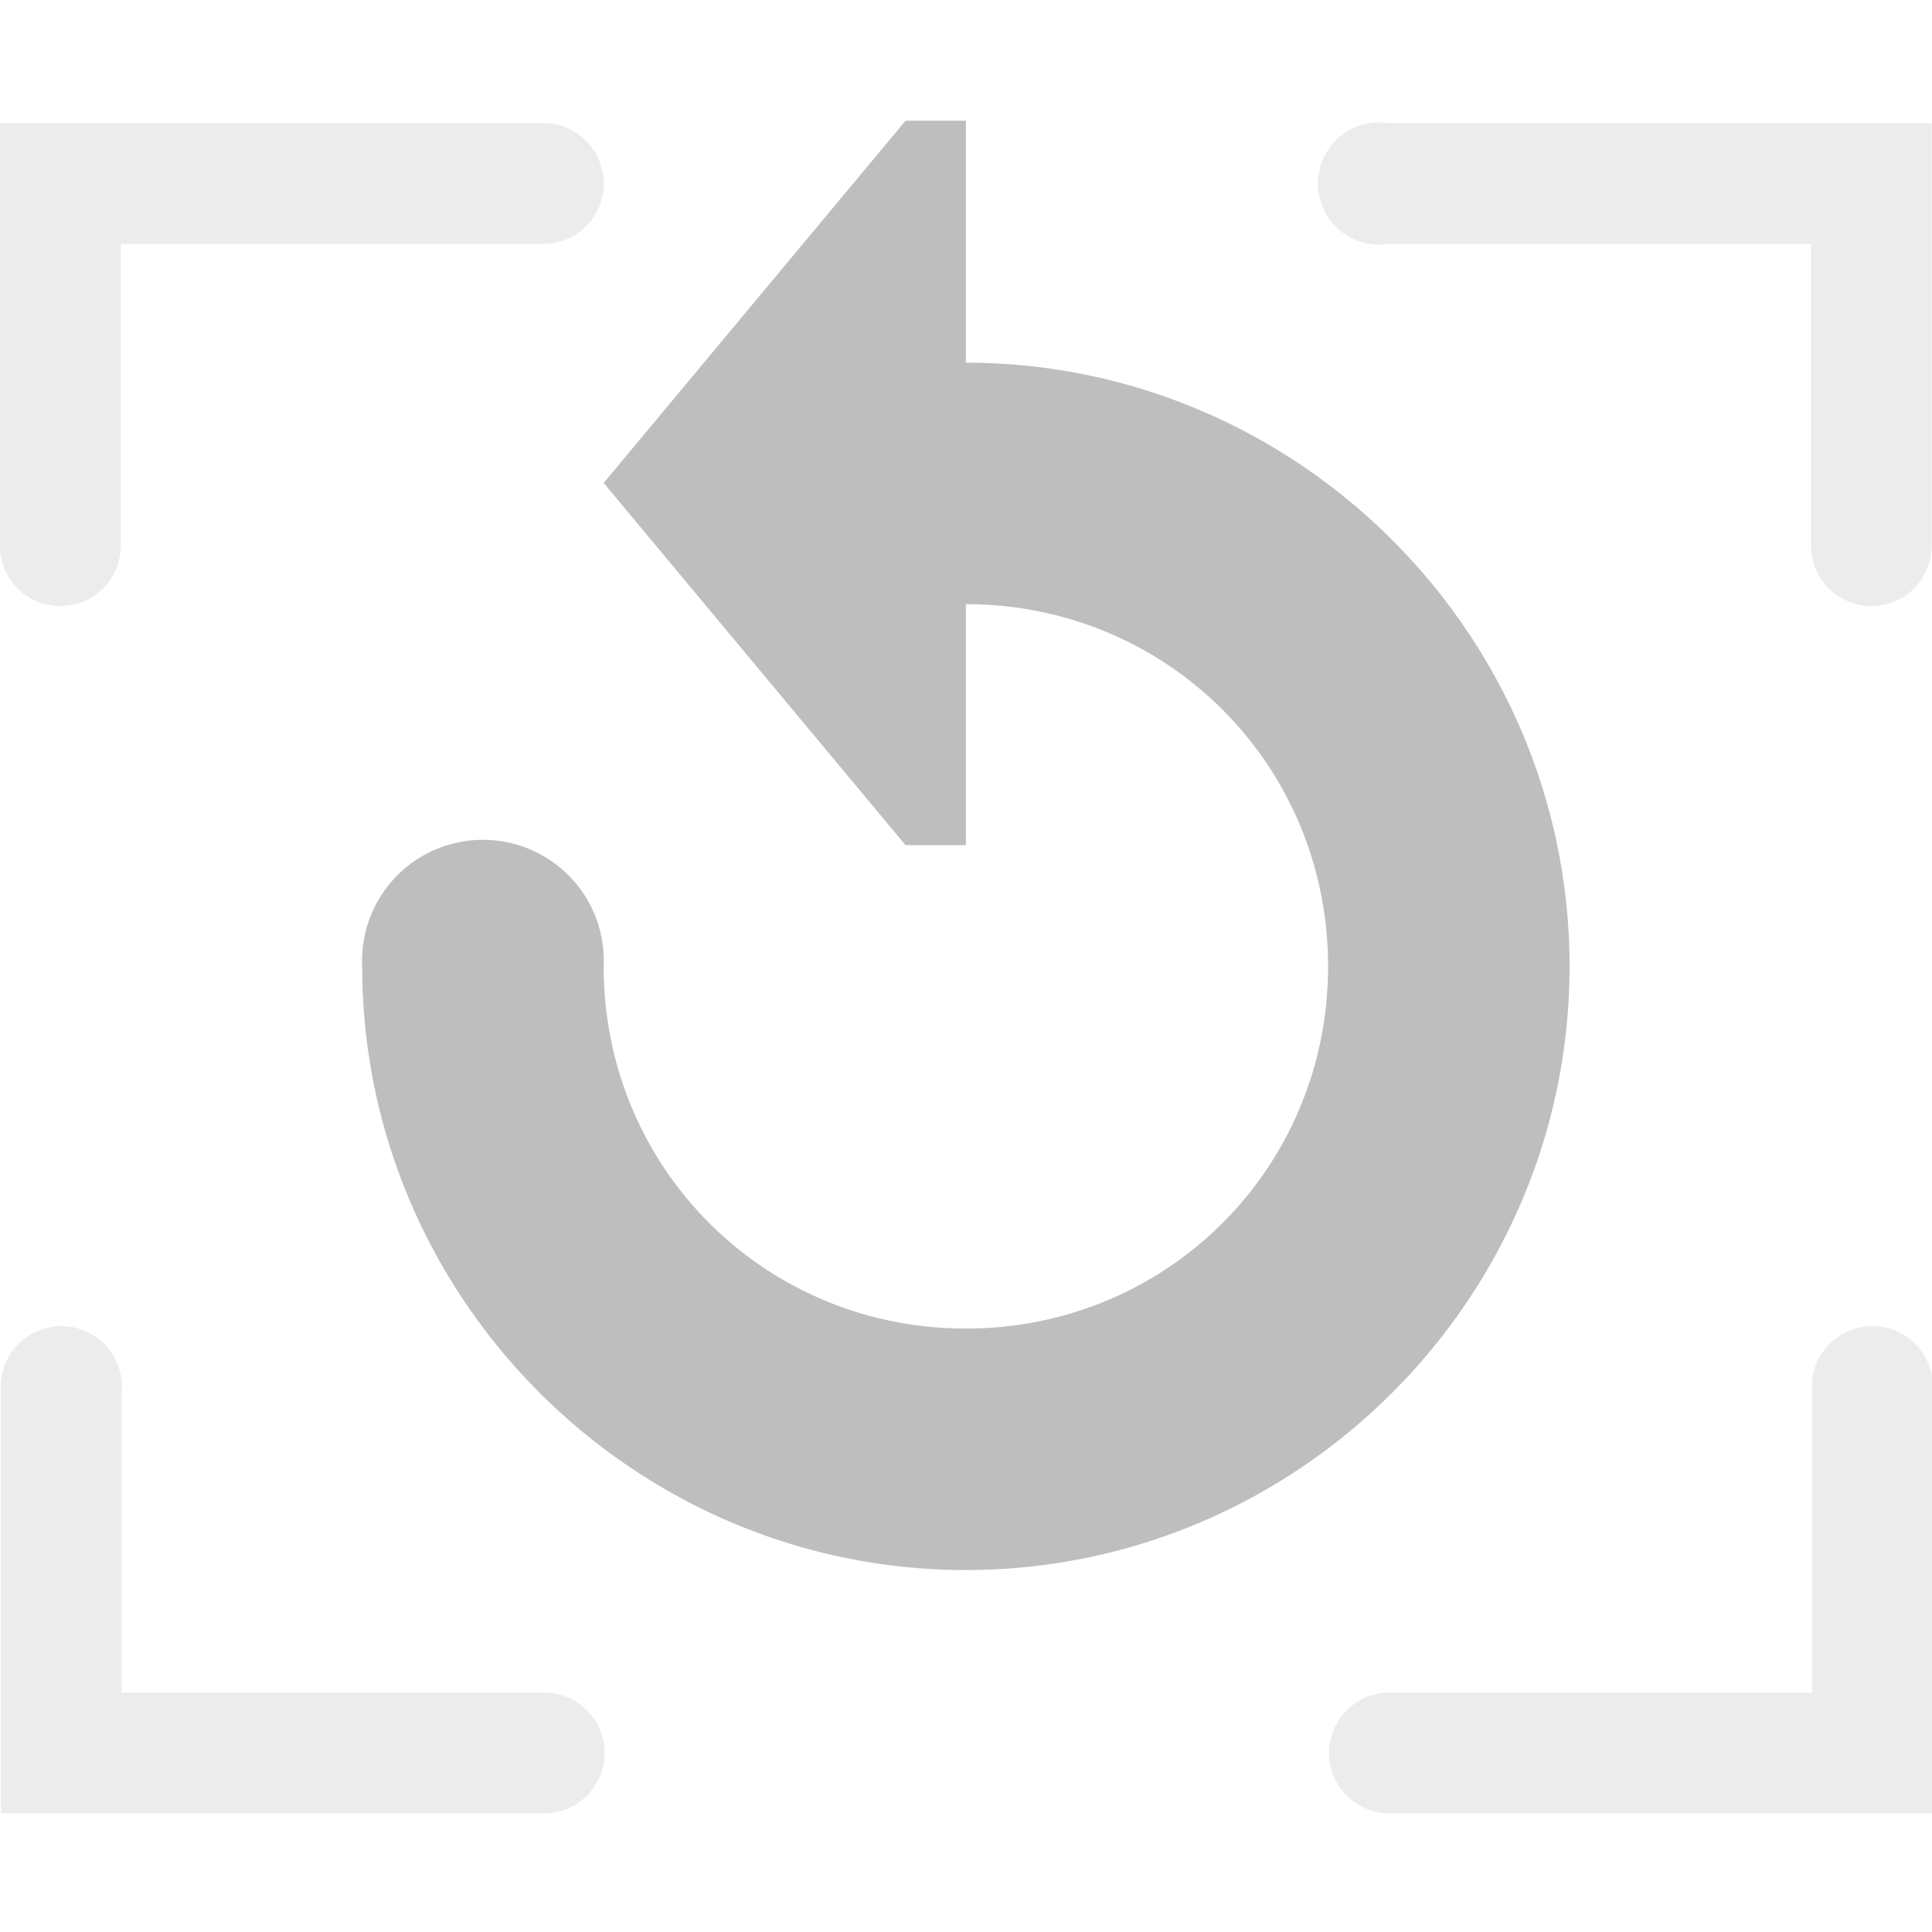 <?xml version="1.0" encoding="UTF-8" standalone="no"?>
<svg id="svg1" xmlns="http://www.w3.org/2000/svg" version="1.1" xmlns:dc="http://purl.org/dc/elements/1.1/" height="16" width="16.002" xmlns:rdf="http://www.w3.org/1999/02/22-rdf-syntax-ns#" xmlns:ns3="http://www.openswatchbook.org/uri/2009/osb" xmlns:ns5="http://creativecommons.org/ns#">
 <title id="title13694">MyPaint symbolic icons</title>
 <g id="layer1" transform="translate(-336 -652.36)">
  <g id="layer2" opacity=".5" transform="translate(229.28 556.07)" display="none" fill="#859f46">
   <rect id="48x48" style="color:#000000" height="48" width="48" display="inline" y="4.25" x="-2.25"/>
   <rect id="32x32" style="color:#000000" height="32" width="32" display="inline" y="20.25" x="53.75"/>
   <rect id="24x24" style="color:#000000" height="24" width="24" display="inline" y="28.25" x="93.75"/>
   <rect id="22x22" style="color:#000000" height="22" width="22" display="inline" y="30.25" x="125.75"/>
  </g>
  <path id="path3228-0-2" fill="#bebebe" d="m344 653.36v6h-0.5l-2.5-3 2.5-3z"/>
  <path id="path3081-8" style="block-progression:tb;text-indent:0;color:#000000;text-transform:none" font-family="Sans" d="m339 660.27a1.001 1.001 0 0 1 2 0.094c0 1.669 1.331 3 3 3s3-1.331 3-3-1.331-3-3-3c-0.262 0-0.528 0.026-0.781 0.094a1 1 0 0 1 -0.5 -1.938c0.422-0.113 0.844-0.156 1.281-0.156 2.75 0 5 2.25 5 5s-2.25 5-5 5-5-2.25-5-5a1 1 0 0 1 0 -0.094z" line-height="normal" fill="#bebebe"/>
  <path id="use4649-2" opacity=".3" style="block-progression:tb;text-indent:0;color:#000000;text-transform:none" font-family="Sans" d="m336 653.38v0.5 3a0.5 0.5 0 1 0 1 0v-2.5h3.5a0.5 0.5 0 1 0 0 -1h-4-0.5zm11.344 0a0.506 0.506 0 1 0 0.156 1h3.5v2.5a0.5 0.5 0 1 0 1 0v-3-0.5h-0.5-4a0.5 0.5 0 0 0 -0.156 0zm-10.906 9.969a0.5 0.5 0 0 0 -0.43 0.53v3 0.5h0.5 4a0.5 0.5 0 1 0 0 -1h-3.5v-2.5a0.5 0.5 0 0 0 -0.562 -0.531zm15 0a0.5 0.5 0 0 0 -0.43 0.53v2.5h-3.5a0.5 0.5 0 1 0 0 1h4 0.5v-0.5-3a0.5 0.5 0 0 0 -0.562 -0.531z" line-height="normal" fill="#bebebe"/>
 </g>
</svg>
